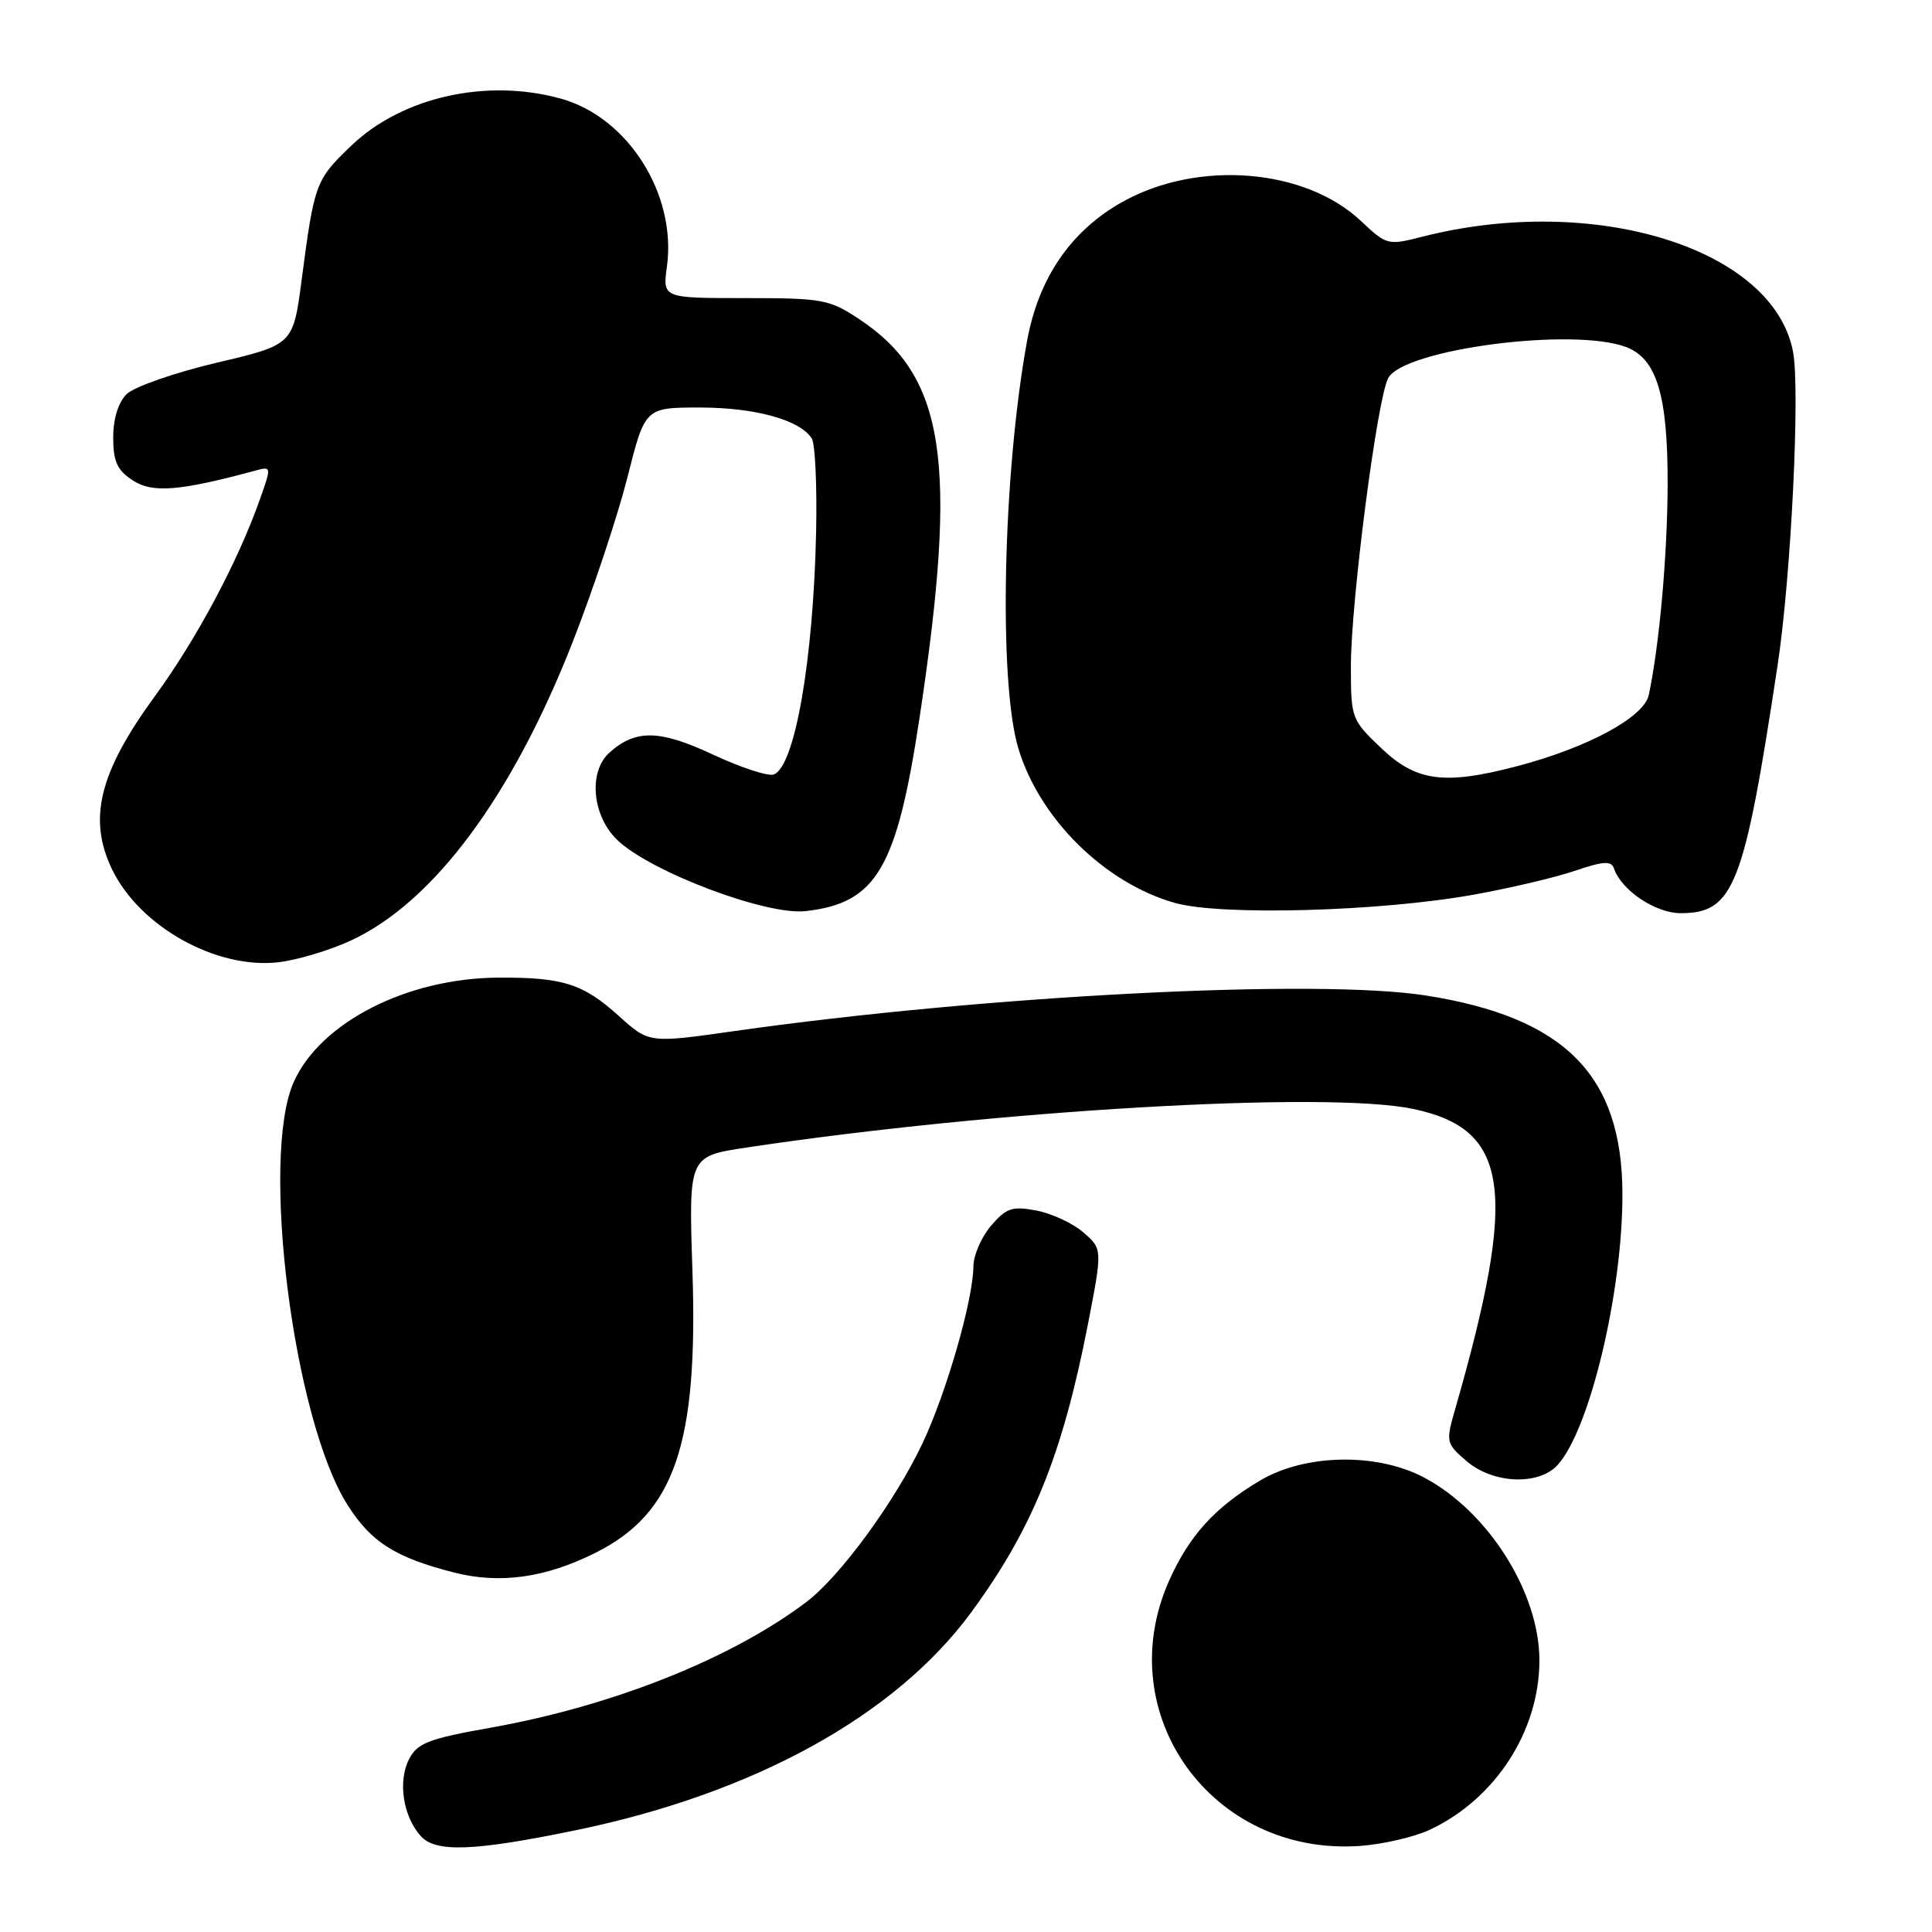 <?xml version="1.0" encoding="UTF-8" standalone="no"?>
<!DOCTYPE svg PUBLIC "-//W3C//DTD SVG 1.1//EN" "http://www.w3.org/Graphics/SVG/1.1/DTD/svg11.dtd" >
<svg xmlns="http://www.w3.org/2000/svg" xmlns:xlink="http://www.w3.org/1999/xlink" version="1.1" viewBox="0 0 256 256">
 <g >
 <path fill="currentColor"
d=" M 76.32 242.51 C 99.90 237.64 118.59 227.35 128.64 213.71 C 136.78 202.65 140.77 192.83 144.15 175.50 C 146.09 165.50 146.09 165.50 143.54 163.29 C 142.14 162.08 139.34 160.78 137.32 160.40 C 134.12 159.80 133.34 160.06 131.32 162.41 C 130.05 163.90 128.99 166.32 128.98 167.81 C 128.95 172.22 125.42 184.51 122.25 191.22 C 118.60 198.95 111.31 208.91 106.84 212.28 C 96.89 219.80 81.14 226.06 65.00 228.93 C 56.82 230.38 55.32 230.96 54.22 233.06 C 52.69 236.00 53.39 240.66 55.76 243.30 C 57.74 245.49 62.81 245.30 76.32 242.51 Z  M 189.53 242.42 C 198.18 238.31 203.94 229.40 203.98 220.07 C 204.01 211.06 197.20 200.25 188.64 195.75 C 182.41 192.47 172.93 192.65 167.00 196.16 C 160.97 199.73 157.56 203.49 154.89 209.50 C 147.08 227.13 160.60 245.93 180.13 244.60 C 183.22 244.39 187.45 243.41 189.53 242.42 Z  M 78.95 205.73 C 89.39 200.49 92.52 191.37 91.75 168.35 C 91.25 153.21 91.25 153.21 98.88 152.06 C 131.99 147.08 175.77 144.54 187.21 146.93 C 200.04 149.61 201.16 157.69 192.78 186.85 C 191.57 191.06 191.62 191.28 194.32 193.60 C 197.83 196.62 203.90 196.87 206.40 194.11 C 210.66 189.40 215.02 171.16 214.98 158.14 C 214.93 142.46 207.34 134.80 188.94 131.91 C 174.51 129.64 130.56 131.90 97.25 136.63 C 86.00 138.23 86.00 138.23 82.02 134.64 C 77.27 130.34 74.57 129.49 66.00 129.54 C 53.95 129.62 42.52 135.44 38.95 143.31 C 34.45 153.21 38.86 188.09 46.05 199.41 C 49.18 204.35 52.35 206.36 60.14 208.36 C 66.25 209.92 72.29 209.08 78.95 205.73 Z  M 46.42 124.66 C 57.41 119.61 67.87 105.55 75.91 85.00 C 78.60 78.12 81.85 68.34 83.14 63.25 C 85.47 54.00 85.47 54.00 92.77 54.00 C 100.09 54.00 106.05 55.66 107.57 58.11 C 108.01 58.83 108.27 64.39 108.14 70.46 C 107.78 87.45 105.32 101.55 102.54 102.62 C 101.81 102.90 98.18 101.72 94.48 99.99 C 87.39 96.67 84.21 96.62 80.75 99.73 C 77.93 102.27 78.46 108.11 81.80 111.31 C 86.19 115.52 101.53 121.31 106.73 120.73 C 116.15 119.67 118.83 115.11 121.86 95.00 C 126.98 61.11 125.26 49.83 113.81 42.26 C 109.90 39.67 108.97 39.50 98.72 39.50 C 87.80 39.50 87.80 39.50 88.37 35.33 C 89.68 25.76 83.23 15.55 74.32 13.07 C 64.48 10.34 53.28 12.85 46.55 19.30 C 41.81 23.84 41.65 24.26 39.97 37.09 C 38.84 45.68 38.84 45.68 28.68 48.07 C 23.10 49.39 17.73 51.27 16.76 52.24 C 15.67 53.33 15.00 55.51 15.00 57.98 C 15.00 61.16 15.52 62.30 17.60 63.66 C 20.19 65.36 23.80 65.07 33.75 62.38 C 35.98 61.77 35.99 61.78 34.47 66.08 C 31.53 74.41 26.08 84.64 20.52 92.25 C 13.13 102.38 11.62 108.51 14.86 115.22 C 18.54 122.80 28.69 128.46 36.92 127.50 C 39.35 127.22 43.62 125.94 46.42 124.66 Z  M 195.21 118.56 C 200.00 117.70 206.06 116.28 208.67 115.39 C 212.46 114.10 213.51 114.04 213.86 115.07 C 214.82 117.95 219.35 121.00 222.69 121.00 C 229.74 121.00 231.10 117.53 235.55 88.10 C 237.33 76.29 238.54 51.71 237.59 46.63 C 235.02 32.92 211.28 25.55 188.44 31.37 C 183.90 32.53 183.74 32.49 180.34 29.29 C 172.93 22.30 158.75 21.16 148.75 26.74 C 141.91 30.56 137.61 36.82 136.09 45.19 C 132.87 62.84 132.29 90.39 134.94 99.18 C 137.76 108.51 146.37 117.00 155.67 119.64 C 161.74 121.36 182.75 120.79 195.21 118.56 Z  M 183.04 99.15 C 179.07 95.37 179.00 95.20 179.00 88.26 C 179.00 79.74 182.48 52.83 183.94 50.11 C 186.00 46.26 208.47 43.33 215.48 45.99 C 219.54 47.53 221.00 52.41 220.97 64.22 C 220.94 73.60 219.87 85.53 218.47 92.09 C 217.84 95.04 210.38 99.07 201.00 101.53 C 191.40 104.05 187.67 103.56 183.04 99.15 Z "/>
</g>
</svg>